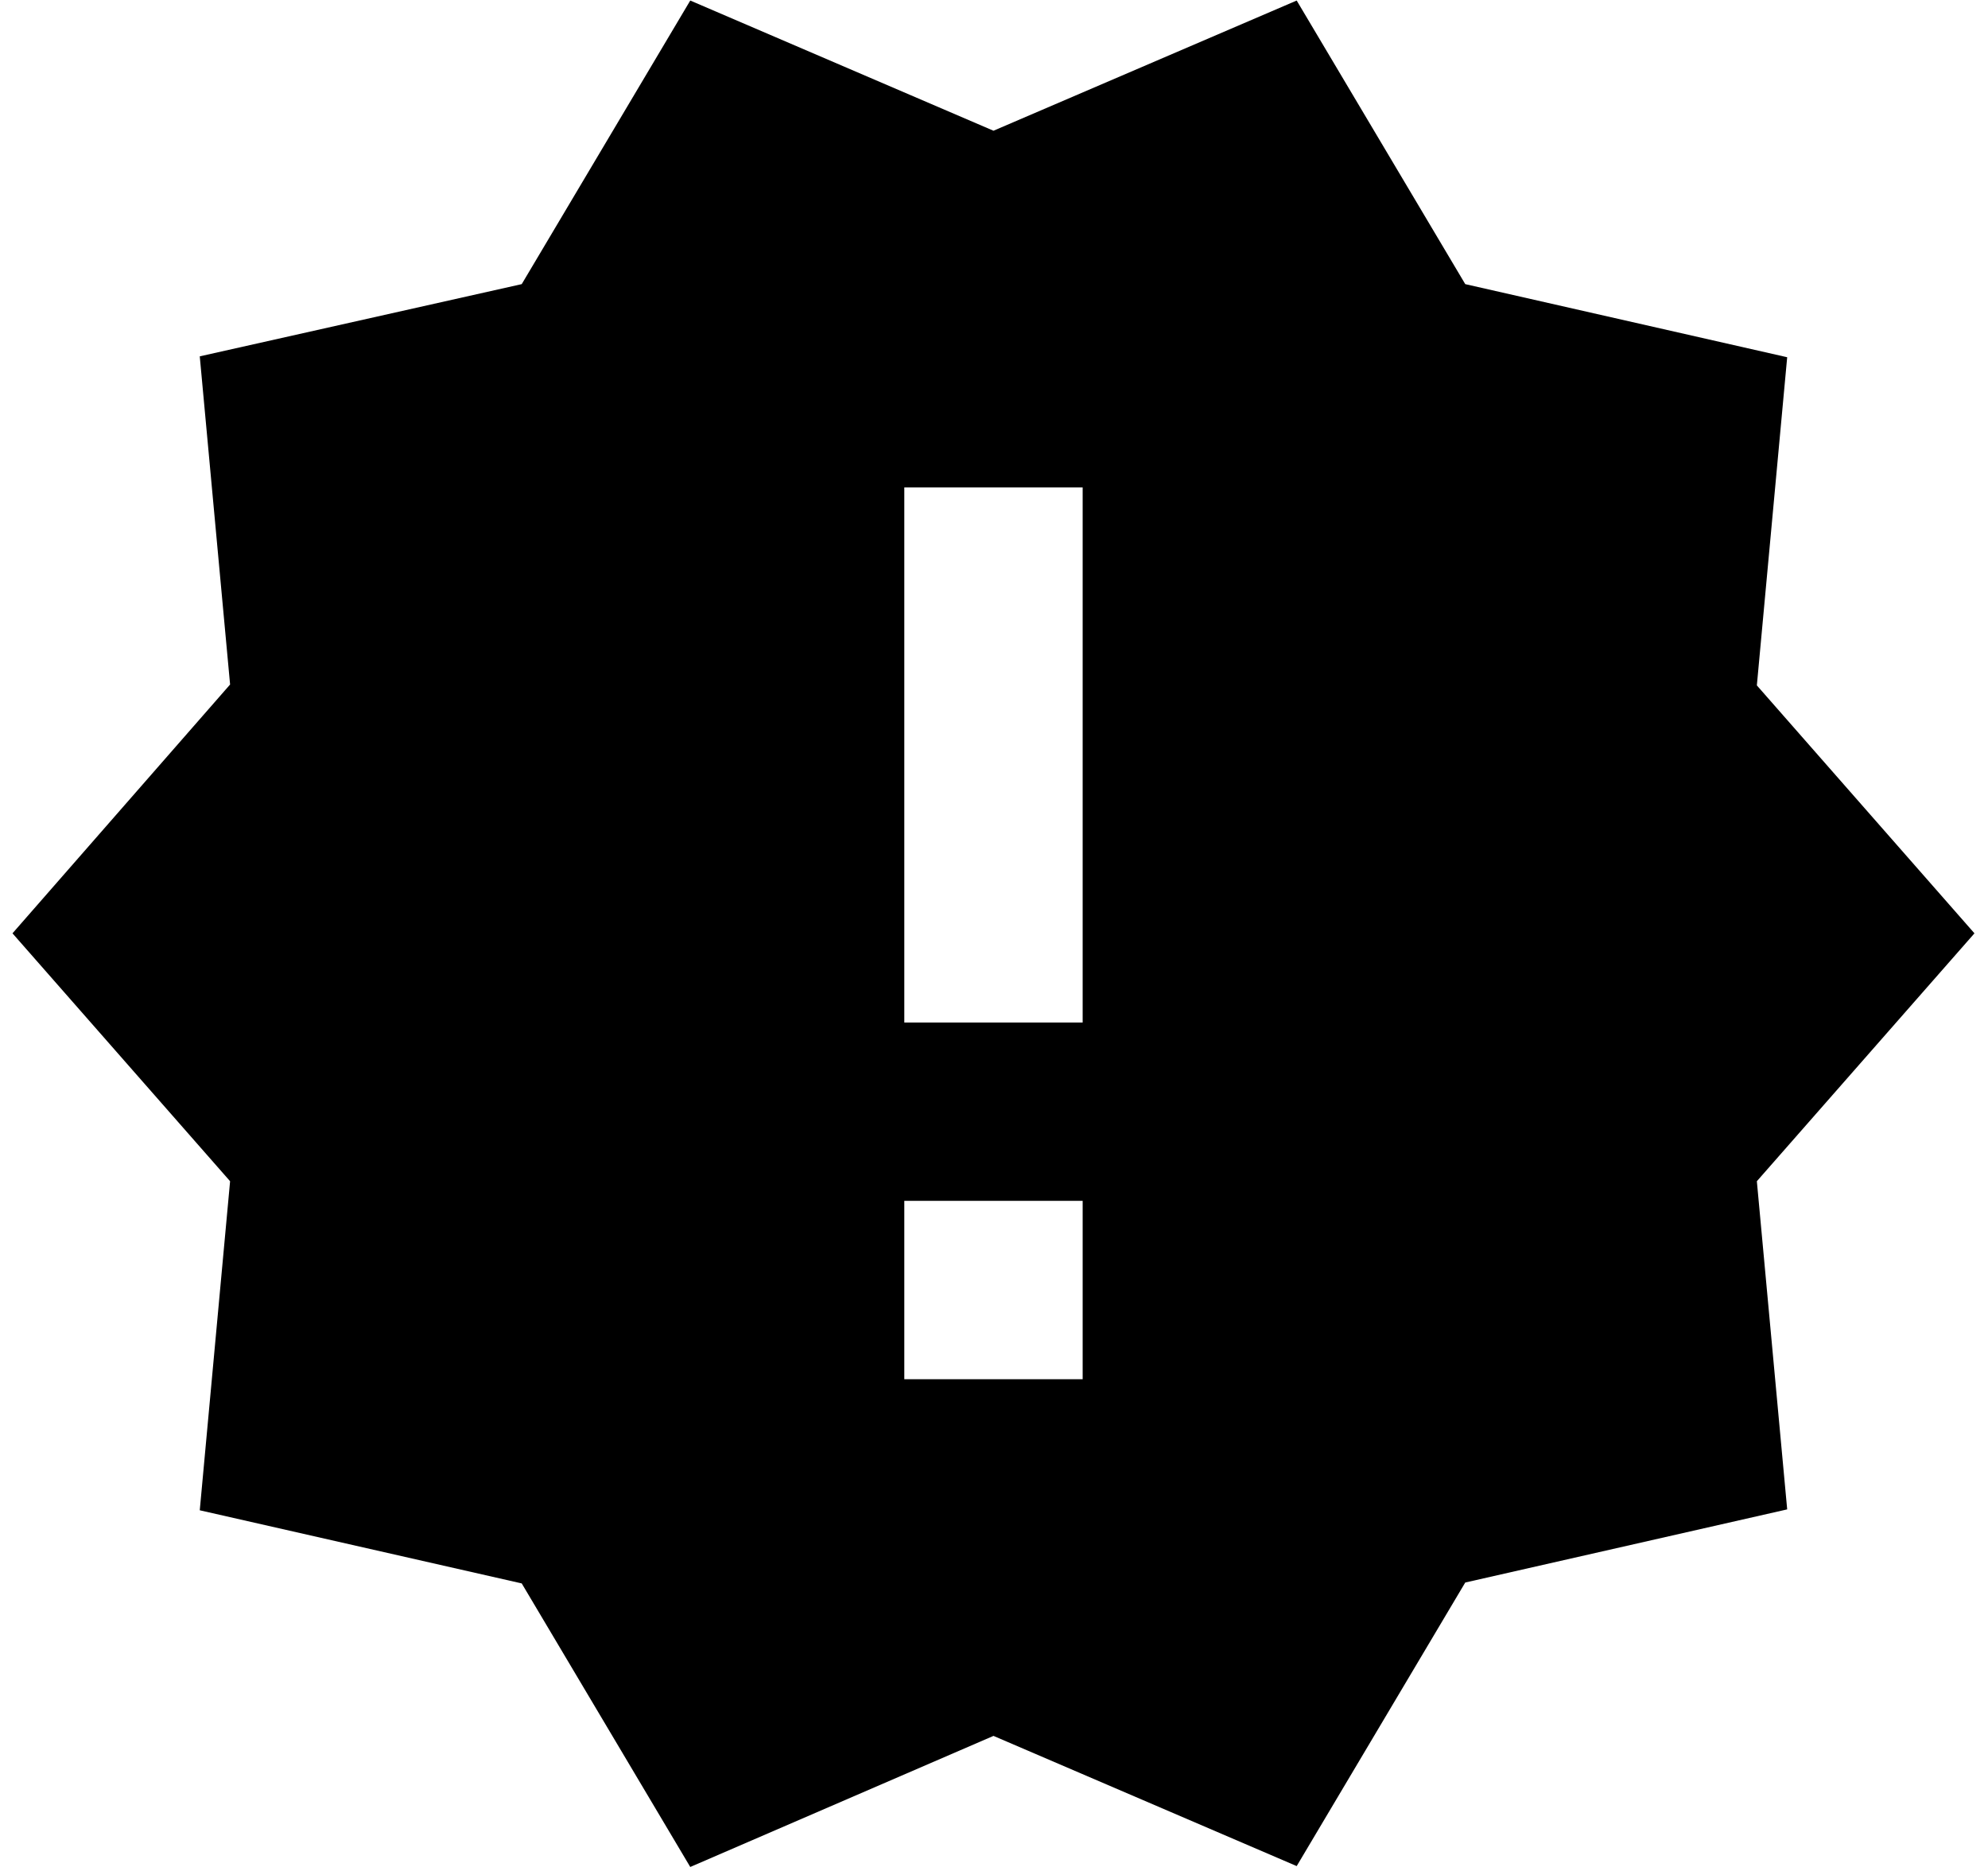 <svg width="85" height="80" viewBox="0 0 85 80" fill="none" xmlns="http://www.w3.org/2000/svg">
<path d="M84.421 39.908L75.117 29.307L76.414 15.275L62.649 12.149L55.442 0.023L42.478 5.59L29.513 0.023L22.307 12.149L8.541 15.237L9.838 29.269L0.534 39.908L9.838 50.508L8.541 64.578L22.307 67.705L29.513 79.83L42.478 74.225L55.442 79.792L62.649 67.667L76.414 64.54L75.117 50.508L84.421 39.908ZM46.291 58.973H38.665V51.347H46.291V58.973ZM46.291 43.721H38.665V20.842H46.291V43.721Z" fill="black"/>
</svg>

